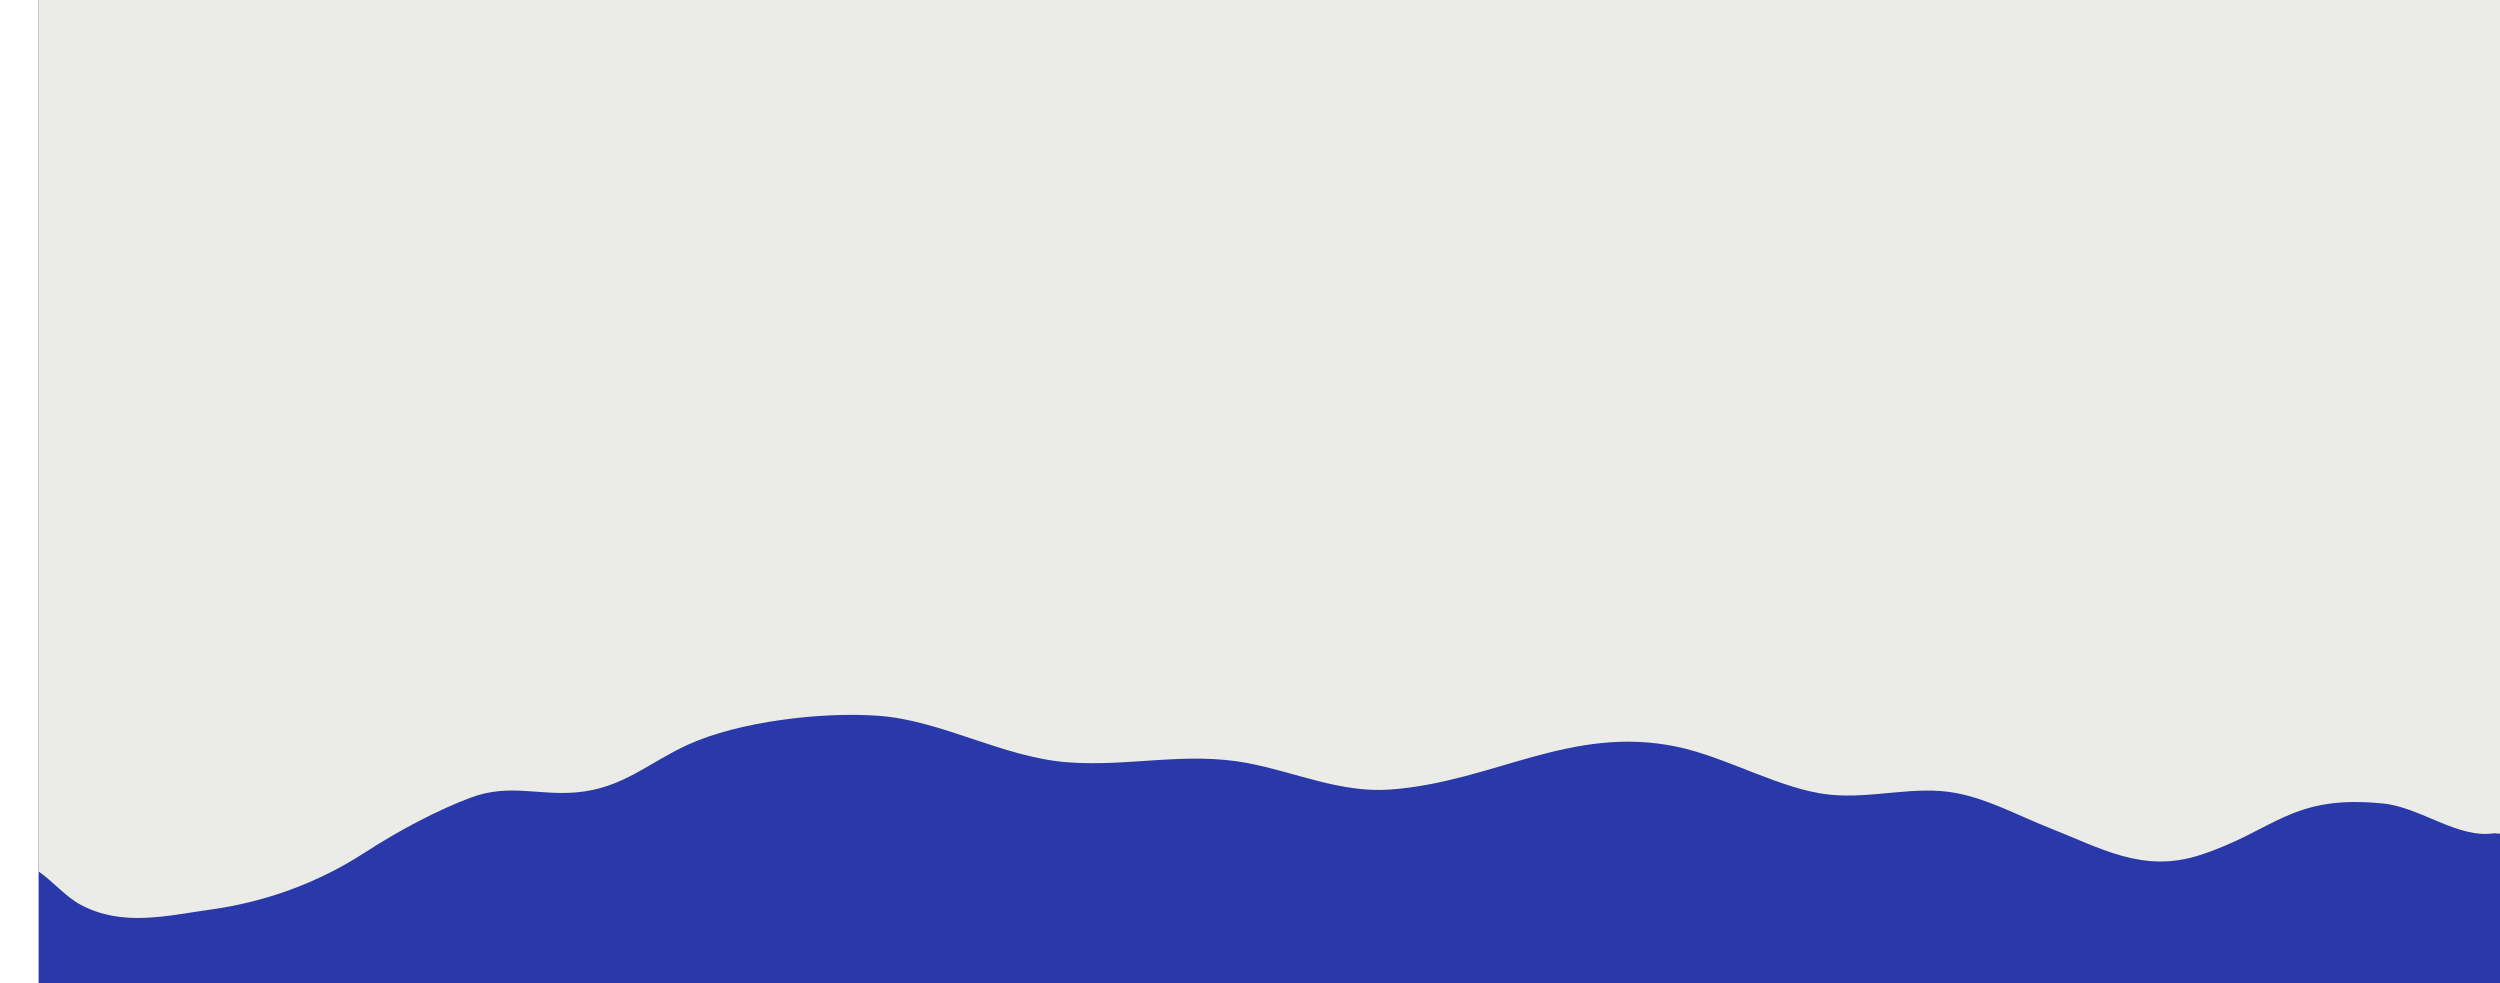 <?xml version="1.0" encoding="utf-8"?>
<svg id="Calque_2" data-name="Calque 2" viewBox="0 0 1322.537 536.79" version="1.1" width="1366.433" height="537.478" xmlns="http://www.w3.org/2000/svg">
  <defs id="defs1">
    <style id="style1">
      .cls-1 {
        fill: #2a39a9;
      }

      .cls-2 {
        fill: #dc1822;
        opacity: .1;
      }

      .cls-3 {
        fill: #ebece7;
      }
    </style>
  </defs>
  <g id="Calque_1-2" data-name="Calque 1">
    <g id="g2">
      <rect class="cls-1" y="0" width="1366.433" height="537.478" id="rect1" x="0" style="stroke-width:0.74"/>
      <path class="cls-3" d="m 0,475.73 c 7.1,4.74 14.8,13.79 22.85,18.1 22.93,12.29 47.01,6.01 71.1,2.67 29.86,-4.14 58.52,-14.54 83.82,-30.93 19.57,-12.68 40.67,-23.66 58.13,-30.17 20.97,-7.82 36.69,-1.07 57.66,-2.87 25.34,-2.17 39.32,-16.21 60.95,-26.05 27.85,-12.68 72.84,-17.97 103.73,-15.77 34.61,2.46 67.84,22.58 103.04,25.37 33.81,2.68 64.85,-5.95 98.66,0.46 26.11,4.95 50.78,16.45 78.02,14.44 55.99,-4.12 98.37,-35.42 156.25,-23.38 27.47,5.72 56.85,23.46 83.57,26.18 23.48,2.4 46.5,-5.21 69.05,-0.86 18.08,3.49 33.68,12.28 50.6,18.93 28.37,11.15 51.27,25 82.35,14.92 41.1,-13.33 49.56,-33.31 100.21,-28.14 20.31,2.07 40.62,19.37 60.63,16.19 1.97,0.5 8.4,0.04 12.99,-0.16 -0.45,-14.27 1.17,-432.87 0,-454.66 H 0 v 469.73 z" id="path1"/>
    </g>
  </g>
</svg>